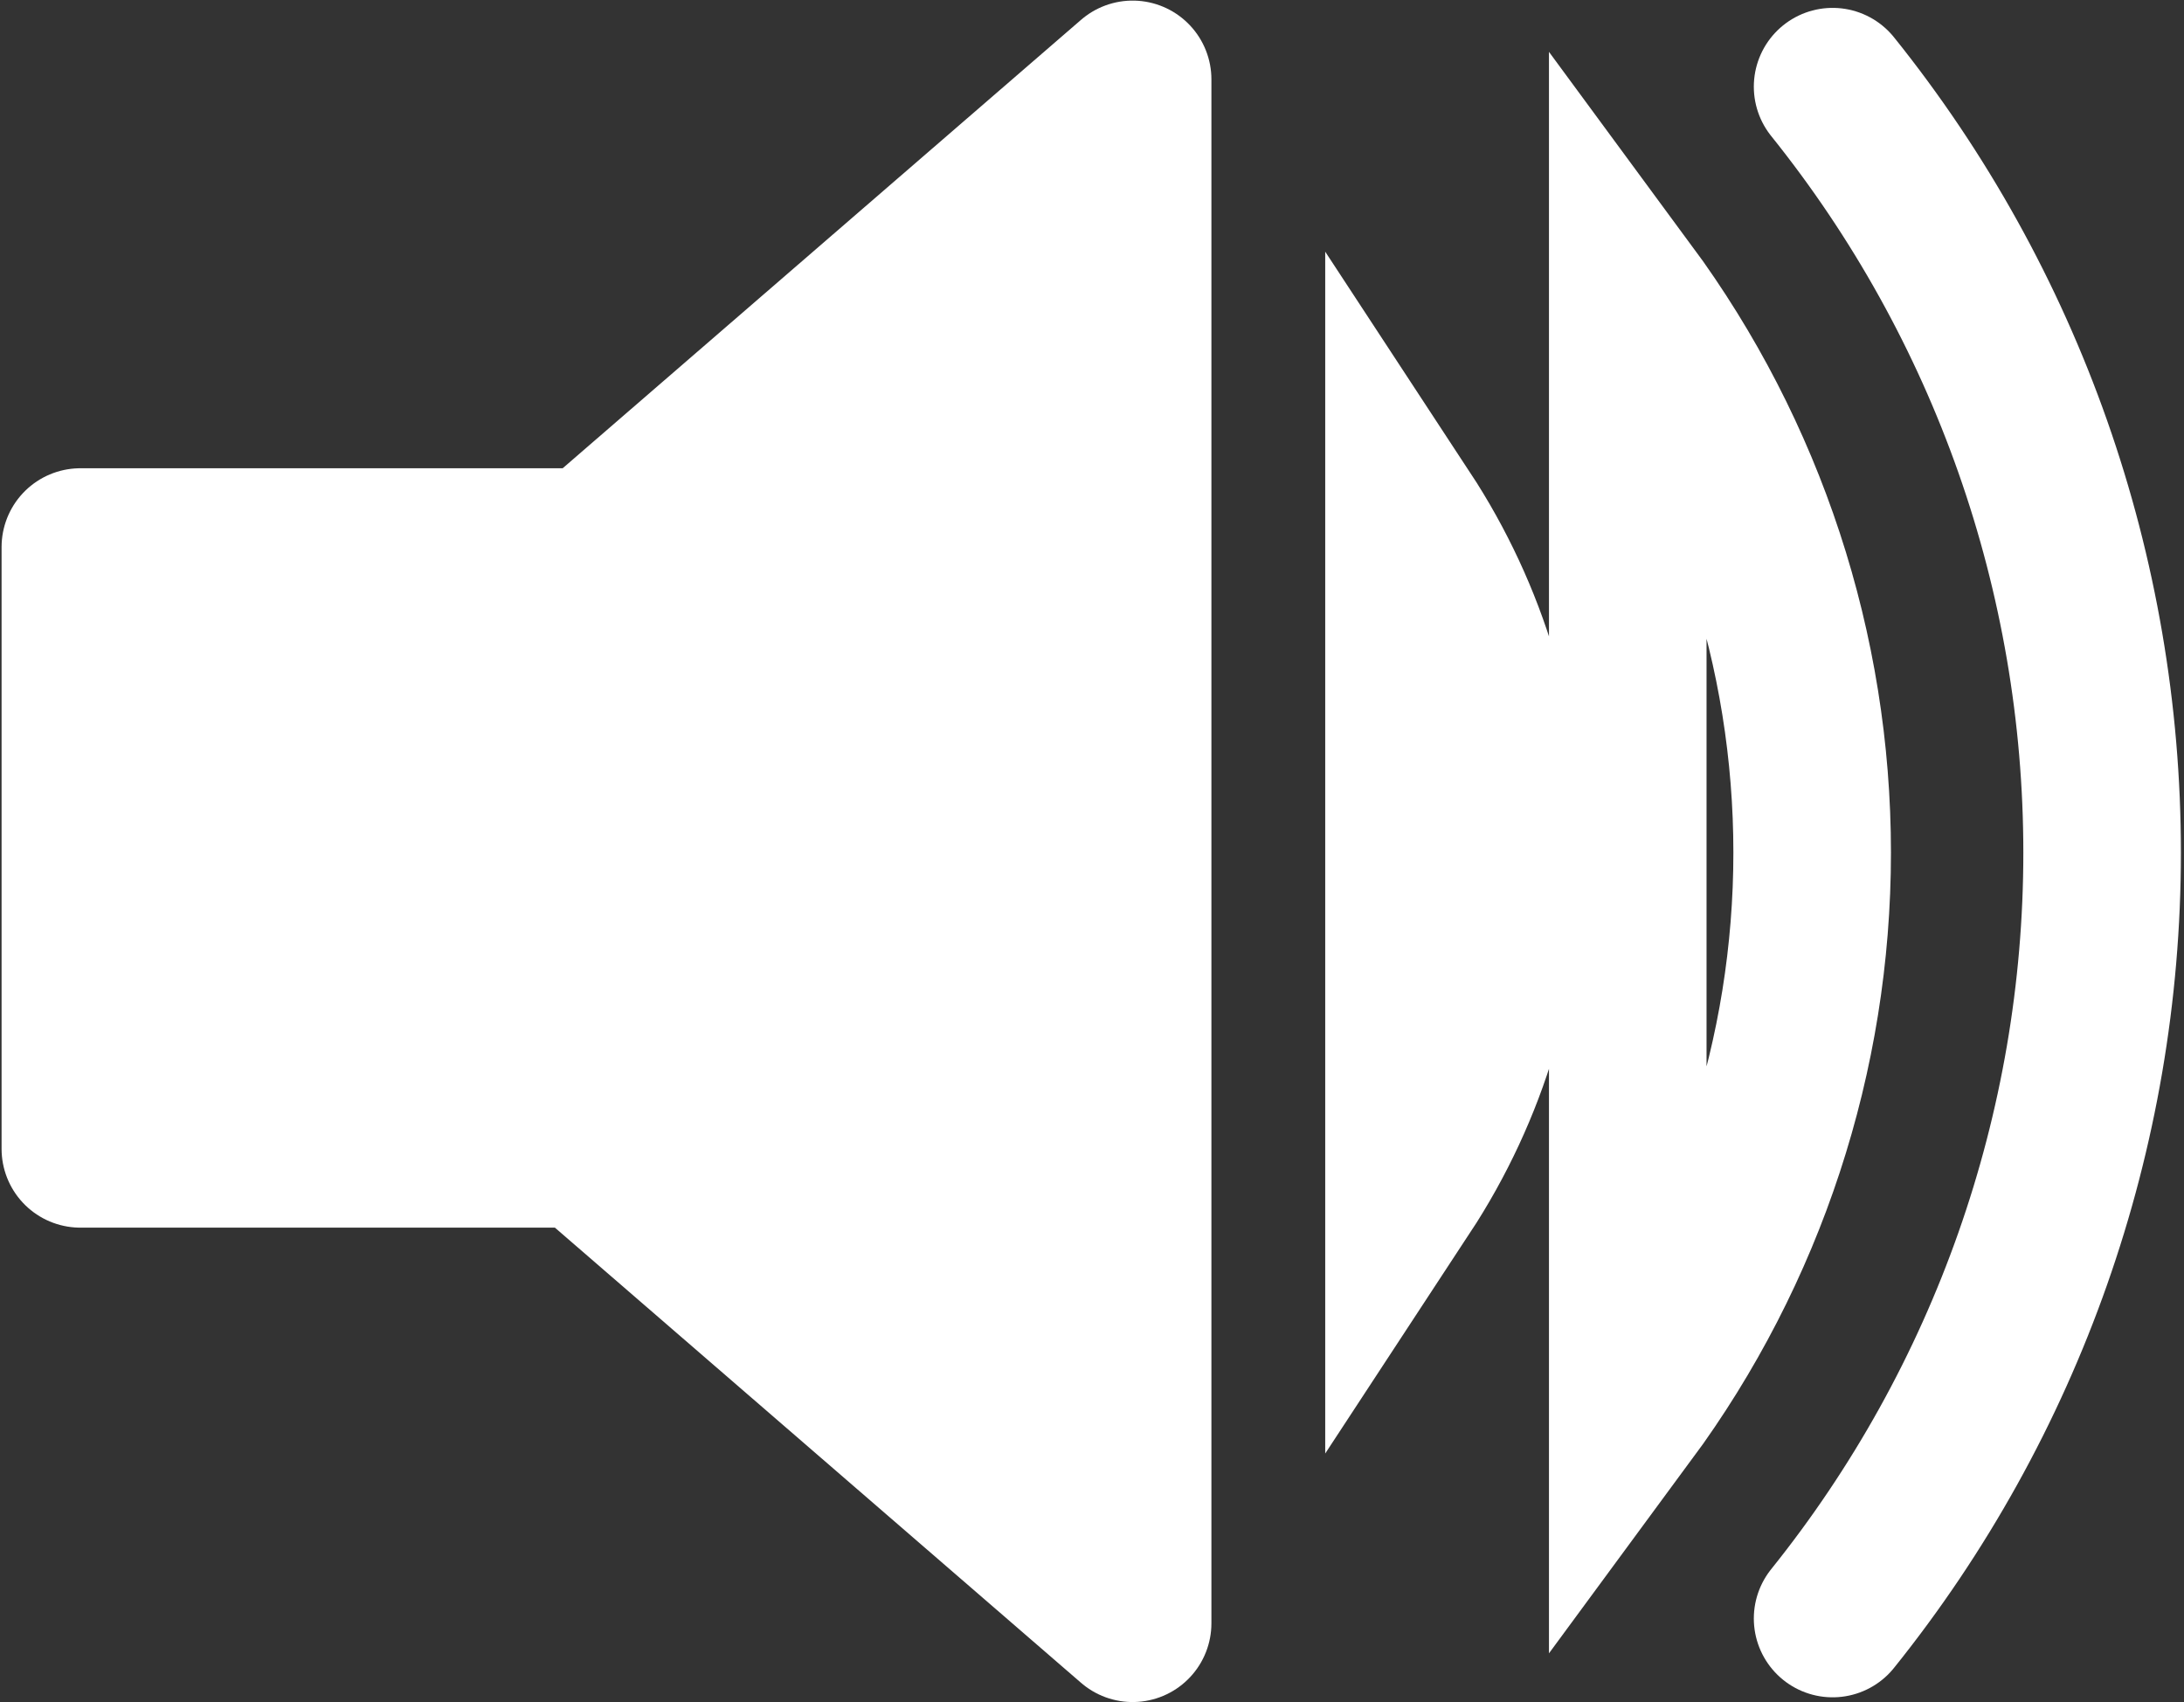 <svg width="462" height="360" viewBox="0 0 462 360" fill="none" xmlns="http://www.w3.org/2000/svg">
<rect x="0" y="0" width="462" height="360" fill="#333333" stroke="none"/>
<path d="M239.593 16.793L125.233 115.707H17V242.993H123.593L239.593 343.333V16.793Z" fill="white" stroke="white" stroke-width="33.333" stroke-linejoin="round"/>
<path d="M387.667 18.333C424.566 64.265 444.679 121.416 444.679 180.333C444.679 239.25 424.566 296.402 387.667 342.333M297 109C310.909 130.191 318.319 154.986 318.319 180.333C318.319 205.681 310.909 230.476 297 251.667V109ZM344.333 61.667C369.672 96.043 383.342 137.628 383.342 180.333C383.342 223.039 369.672 264.624 344.333 299V61.667Z" stroke="white" stroke-width="33.333" stroke-linecap="round"/>
</svg>

